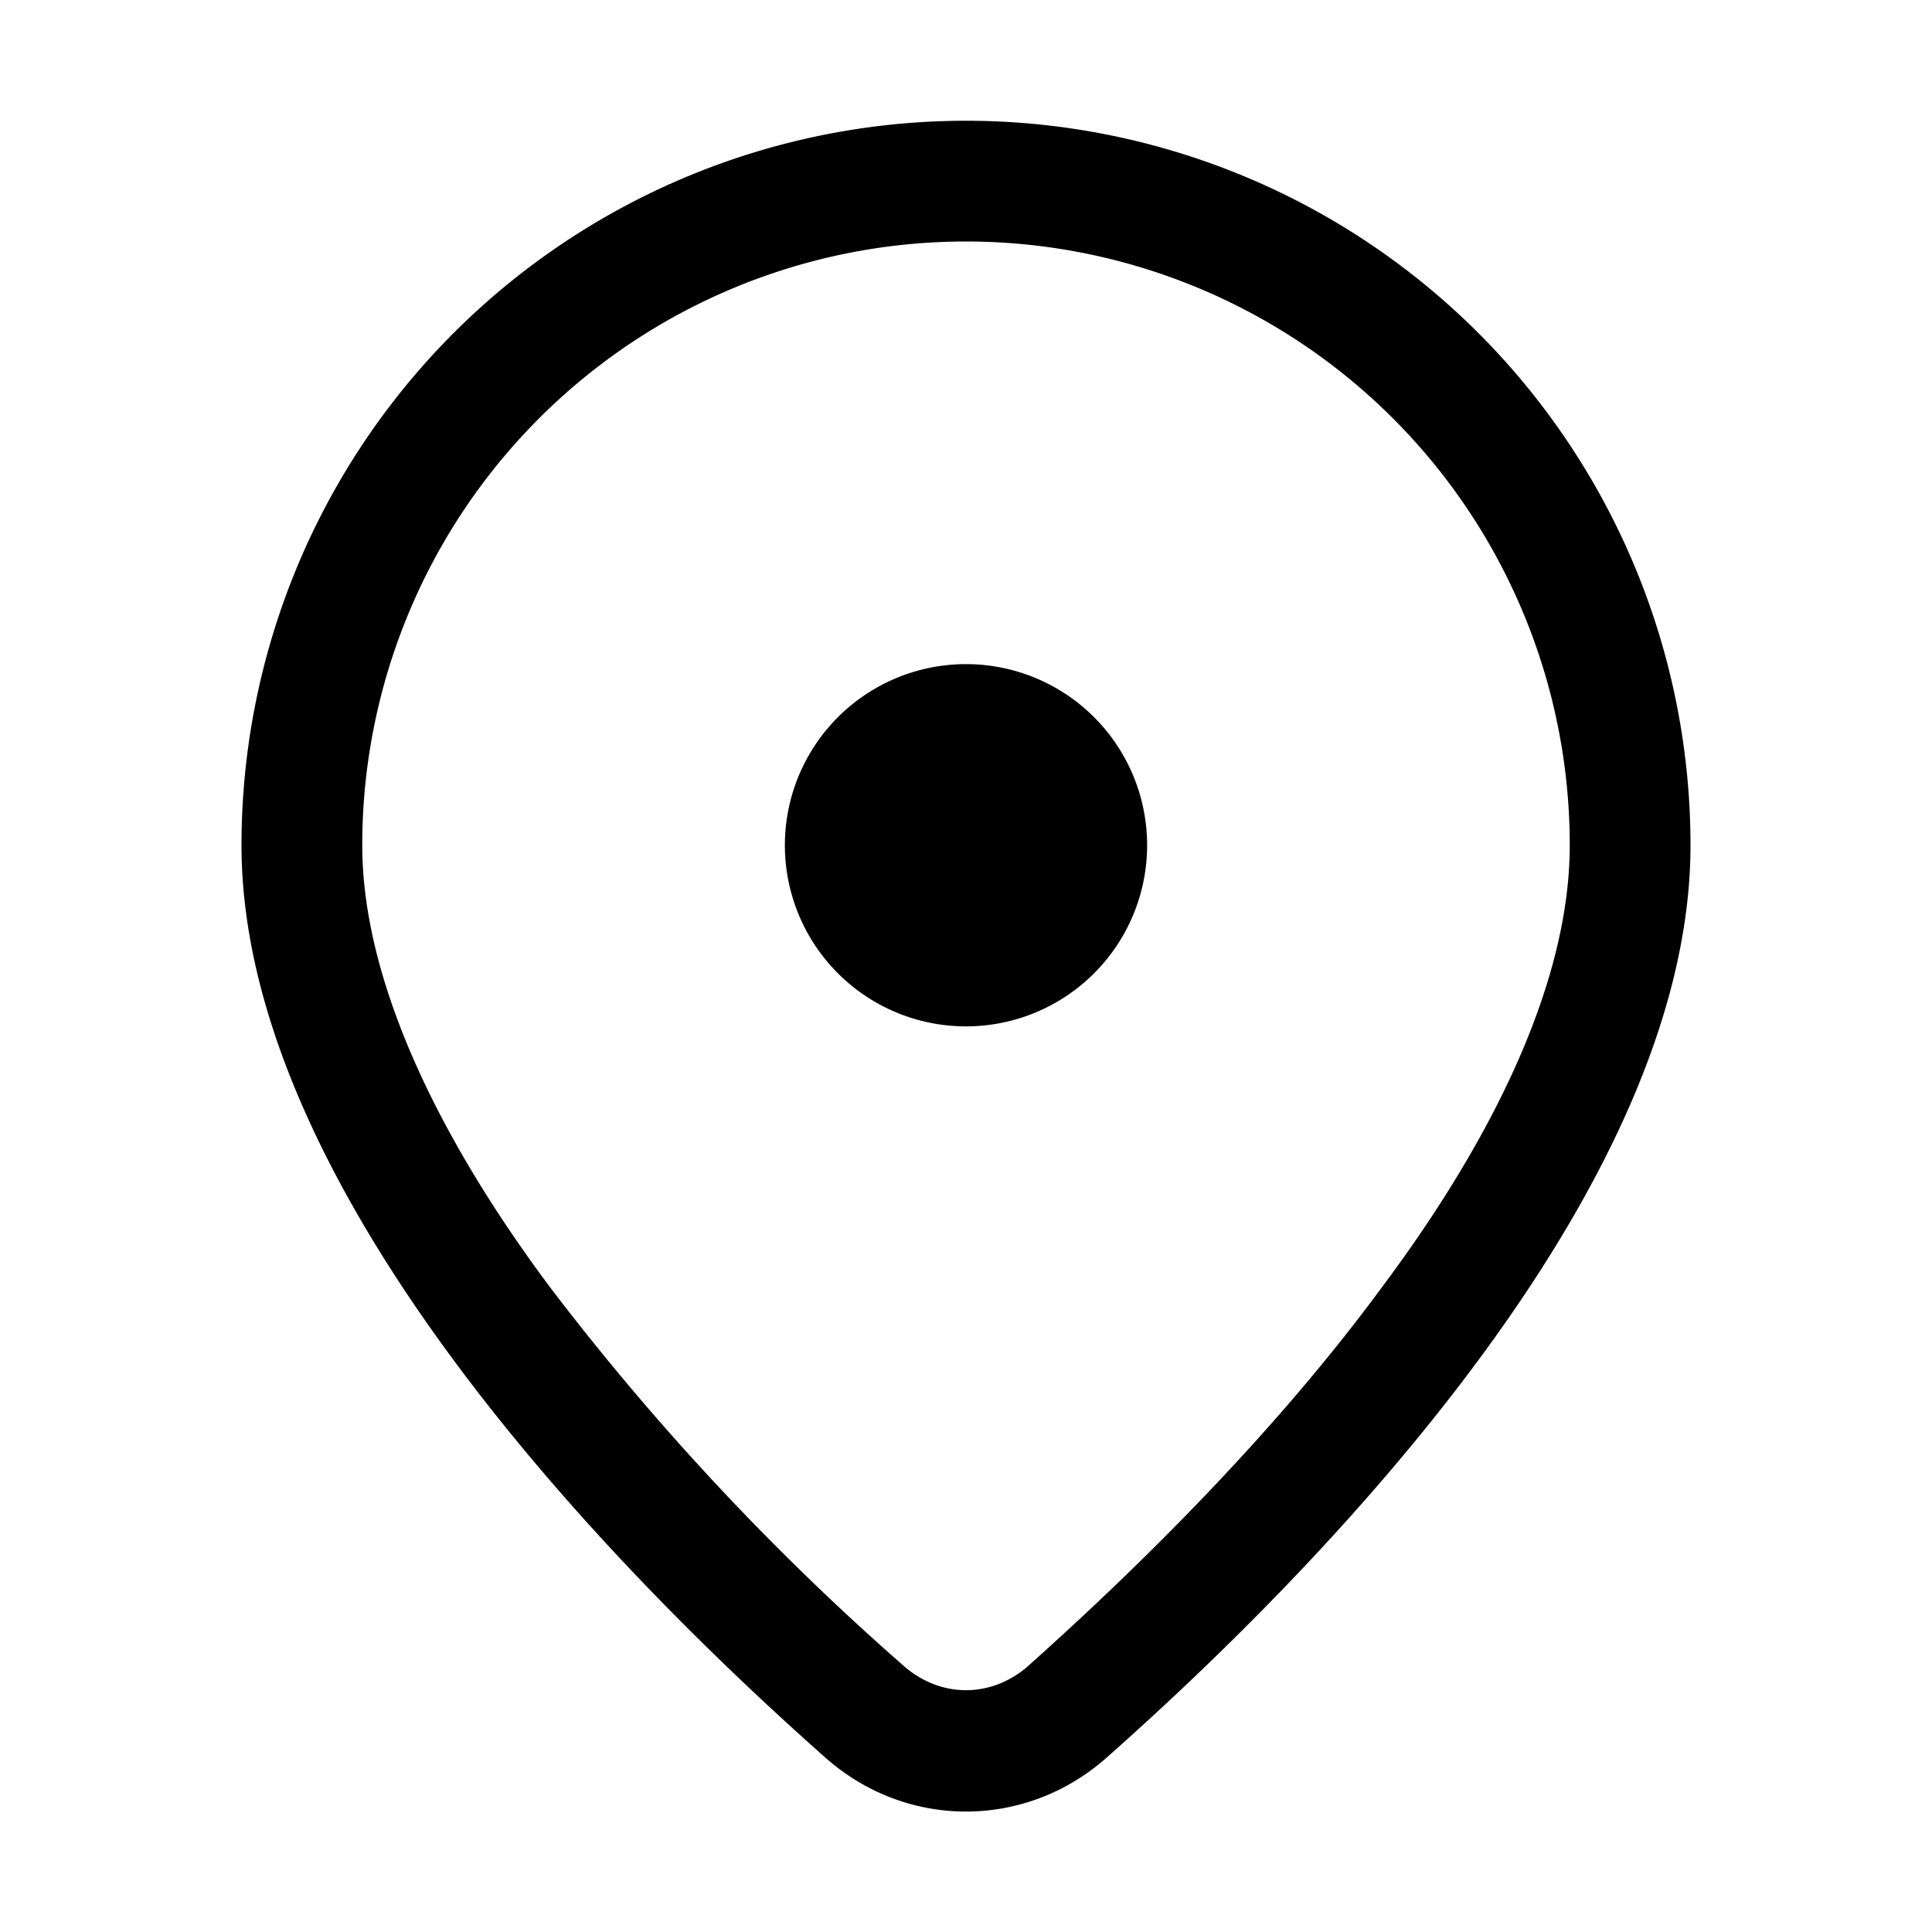 <svg width="16" height="16" viewBox="0 0 16 16" xmlns="http://www.w3.org/2000/svg"><path fill="currentColor" d="M9.5 7a1.5 1.5 0 1 0-3 0 1.5 1.5 0 0 0 3 0ZM14 7c0 2.87-3.1 6.02-4.84 7.56-.67.59-1.65.59-2.32 0C5.1 13.02 2 9.87 2 7a6 6 0 1 1 12 0Zm-1 0A5 5 0 0 0 3 7c0 1.1.61 2.4 1.57 3.68a21.38 21.38 0 0 0 2.93 3.13c.3.25.7.25 1 0 .84-.75 2-1.87 2.93-3.13C12.39 9.4 13 8.11 13 7Z"/></svg>